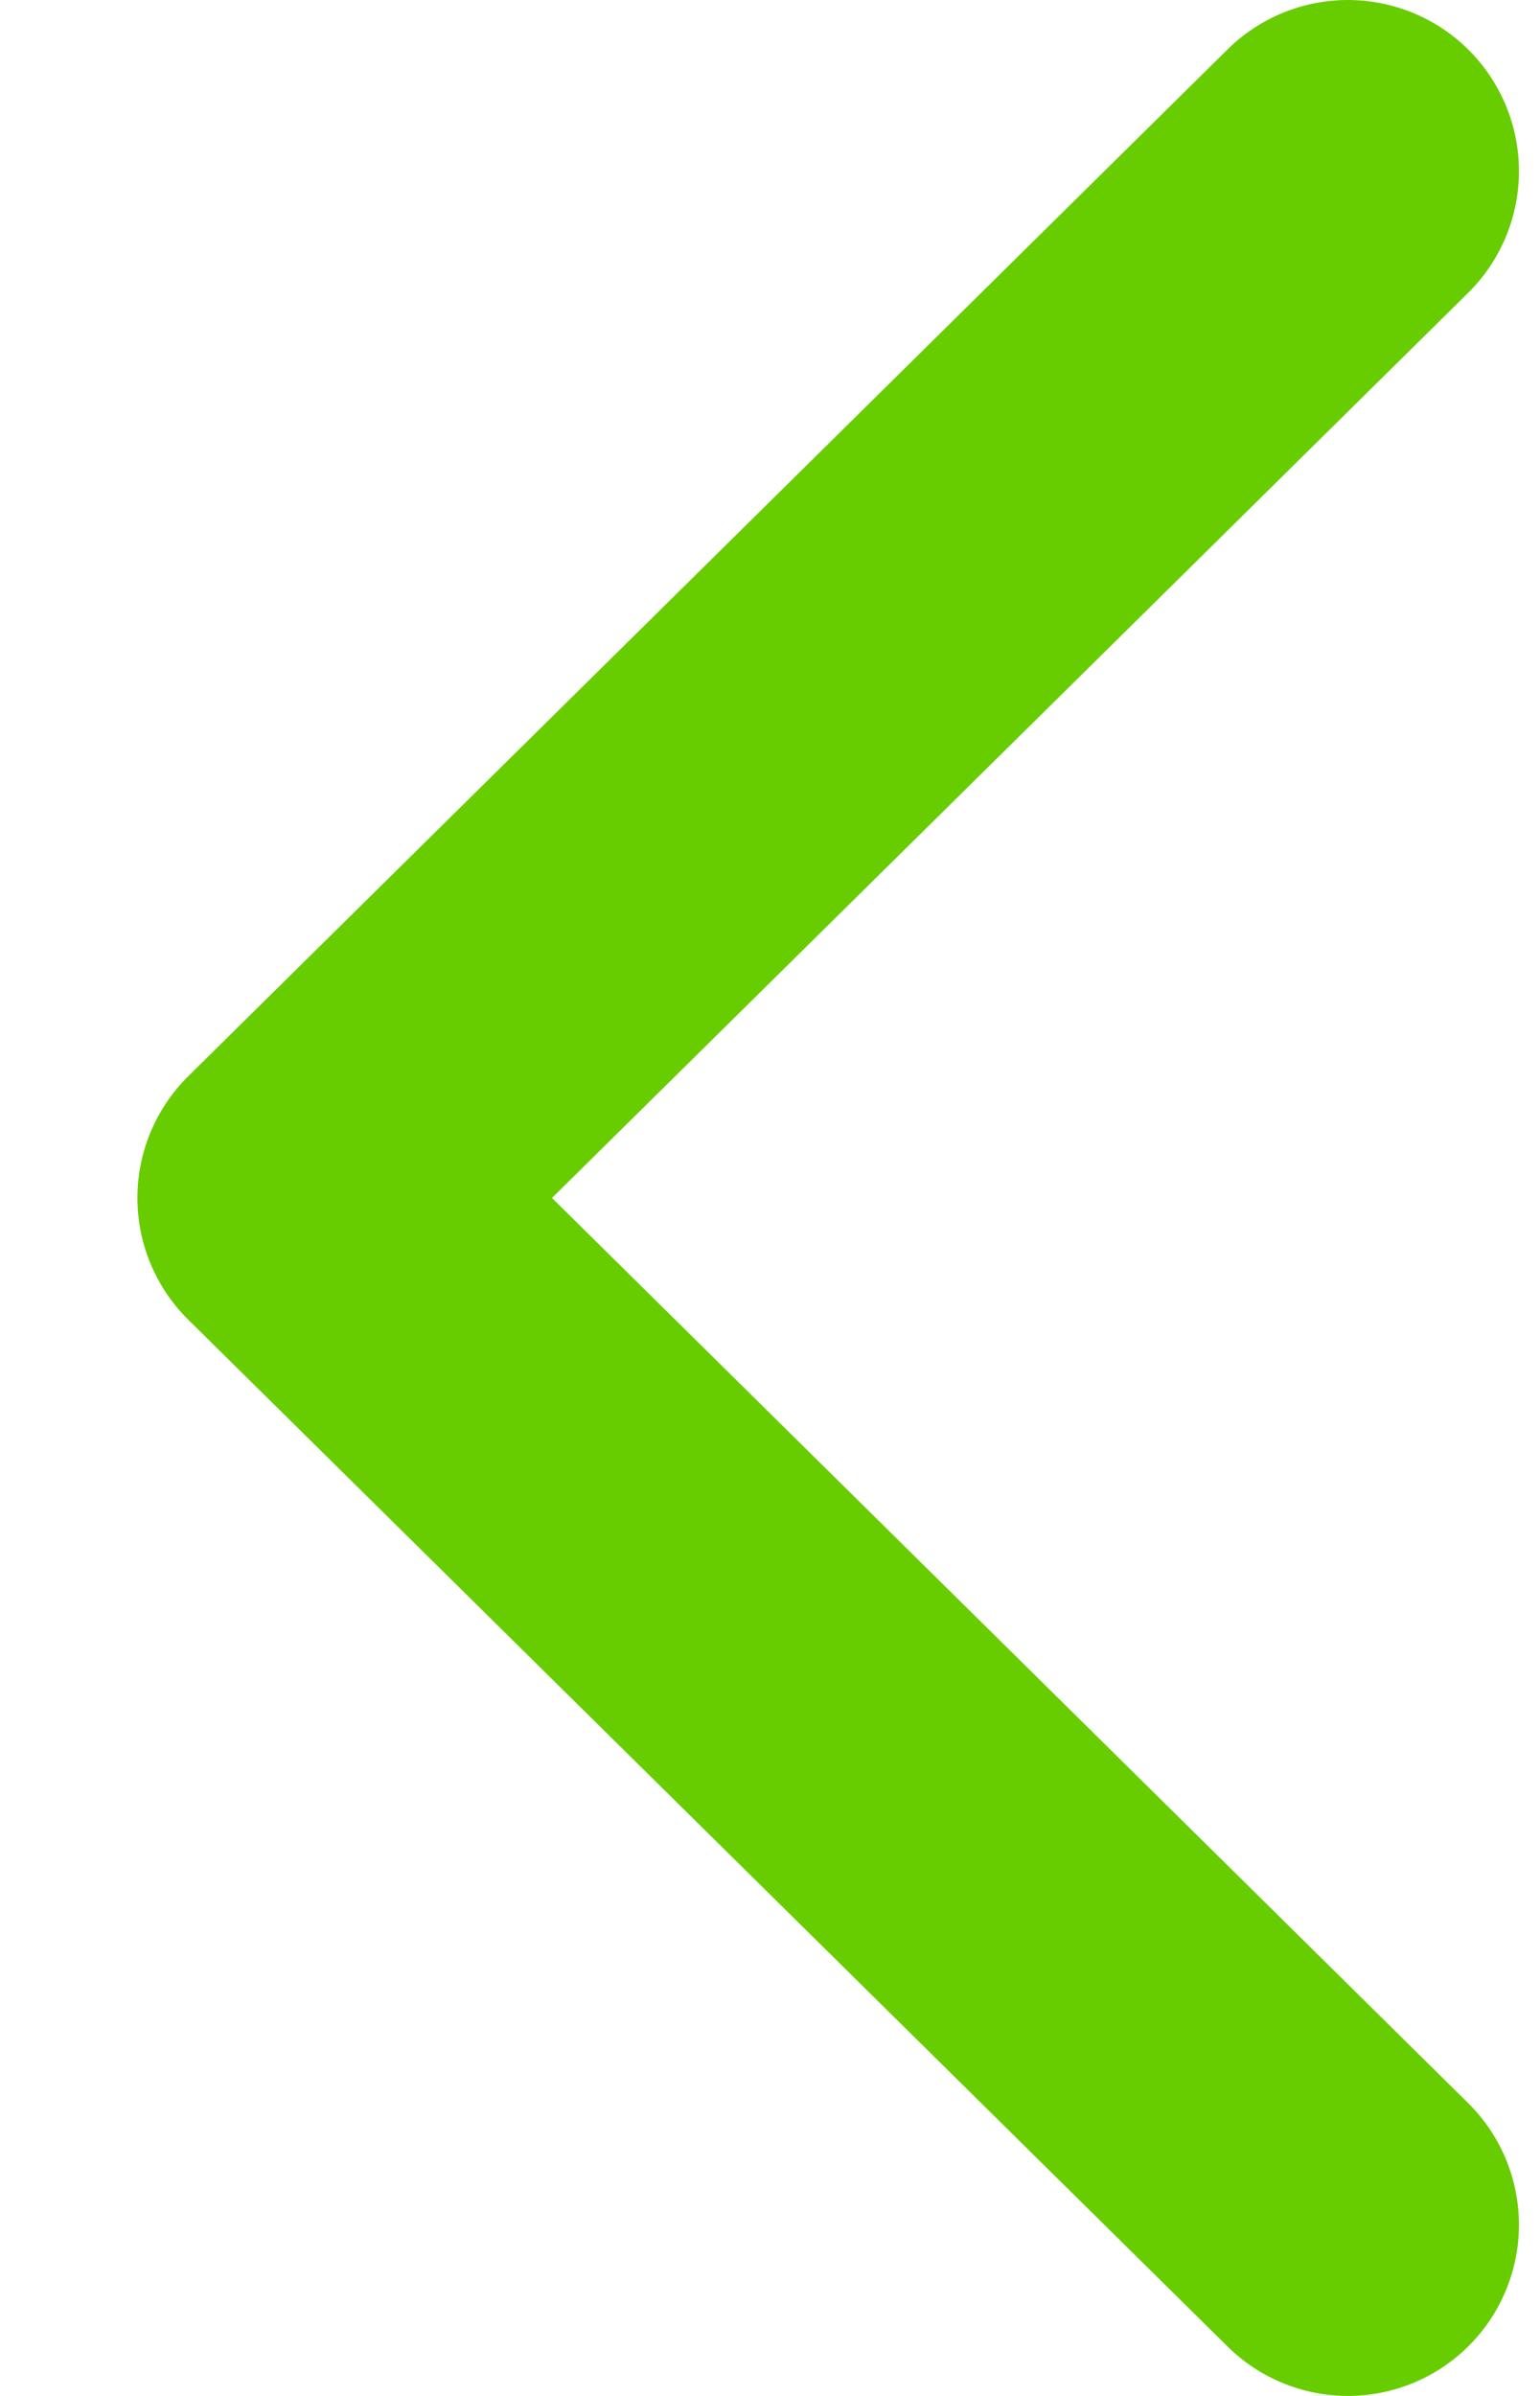 <svg width="9" height="14" viewBox="0 0 9 14" fill="none" xmlns="http://www.w3.org/2000/svg">
<path d="M7.877 1L1.803 7L7.877 13" stroke="#67CD00" stroke-width="2" stroke-linecap="round" stroke-linejoin="round"/>
</svg>
